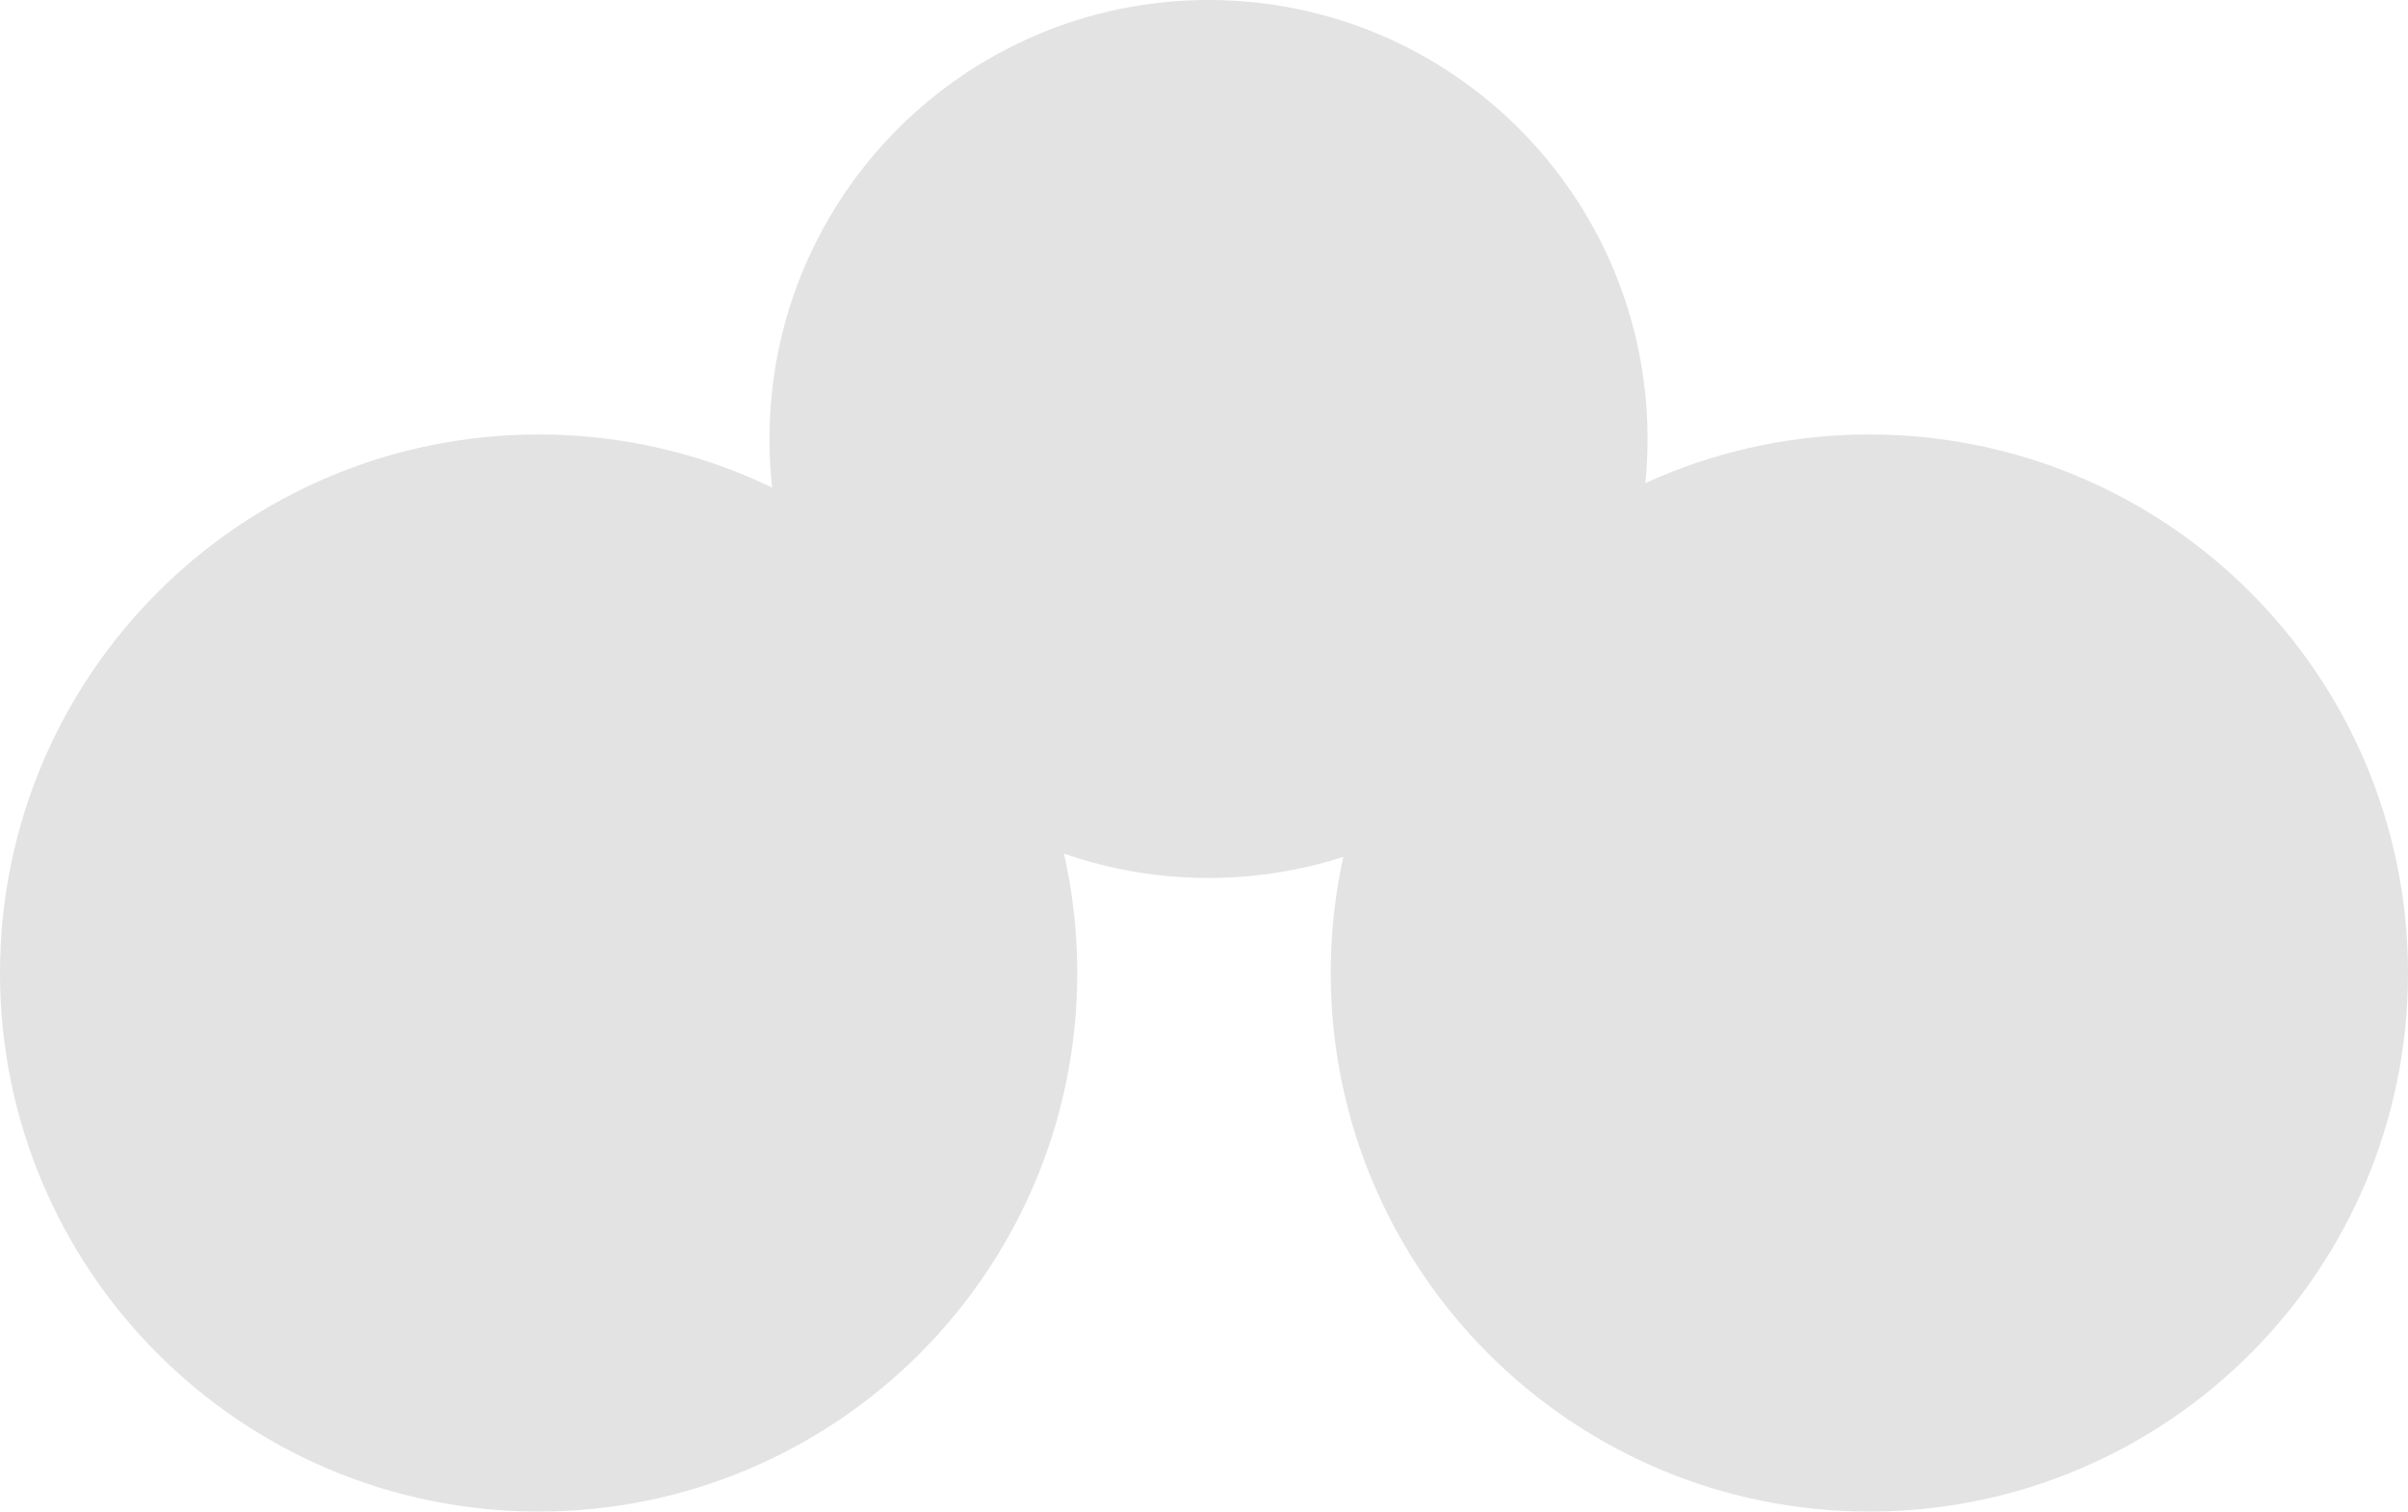 <?xml version="1.0" encoding="UTF-8" standalone="no"?>
<svg width="266px" height="167px" viewBox="0 0 266 167" version="1.1" xmlns="http://www.w3.org/2000/svg" xmlns:xlink="http://www.w3.org/1999/xlink">
    <!-- Generator: Sketch 3.7 (28169) - http://www.bohemiancoding.com/sketch -->
    <title>Combined Shape</title>
    <desc>Created with Sketch.</desc>
    <defs></defs>
    <g id="Main-User-Flows" stroke="none" stroke-width="1" fill="none" fill-rule="evenodd">
        <g id="Discover" transform="translate(-58, -471)" stroke="#E3E3E3" stroke-width="28" fill="#E3E3E3">
            <path d="M191.5,554 C210.554,554 226,538.554 226,519.5 C226,500.446 210.554,485 191.5,485 C172.446,485 157,500.446 157,519.5 C157,538.554 172.446,554 191.5,554 Z M117.5,624 C142.629,624 163,603.629 163,578.5 C163,553.371 142.629,533 117.5,533 C92.371,533 72,553.371 72,578.5 C72,603.629 92.371,624 117.5,624 Z M264.5,624 C289.629,624 310,603.629 310,578.5 C310,553.371 289.629,533 264.5,533 C239.371,533 219,553.371 219,578.5 C219,603.629 239.371,624 264.5,624 Z" id="Combined-Shape"></path>
        </g>
    </g>
</svg>